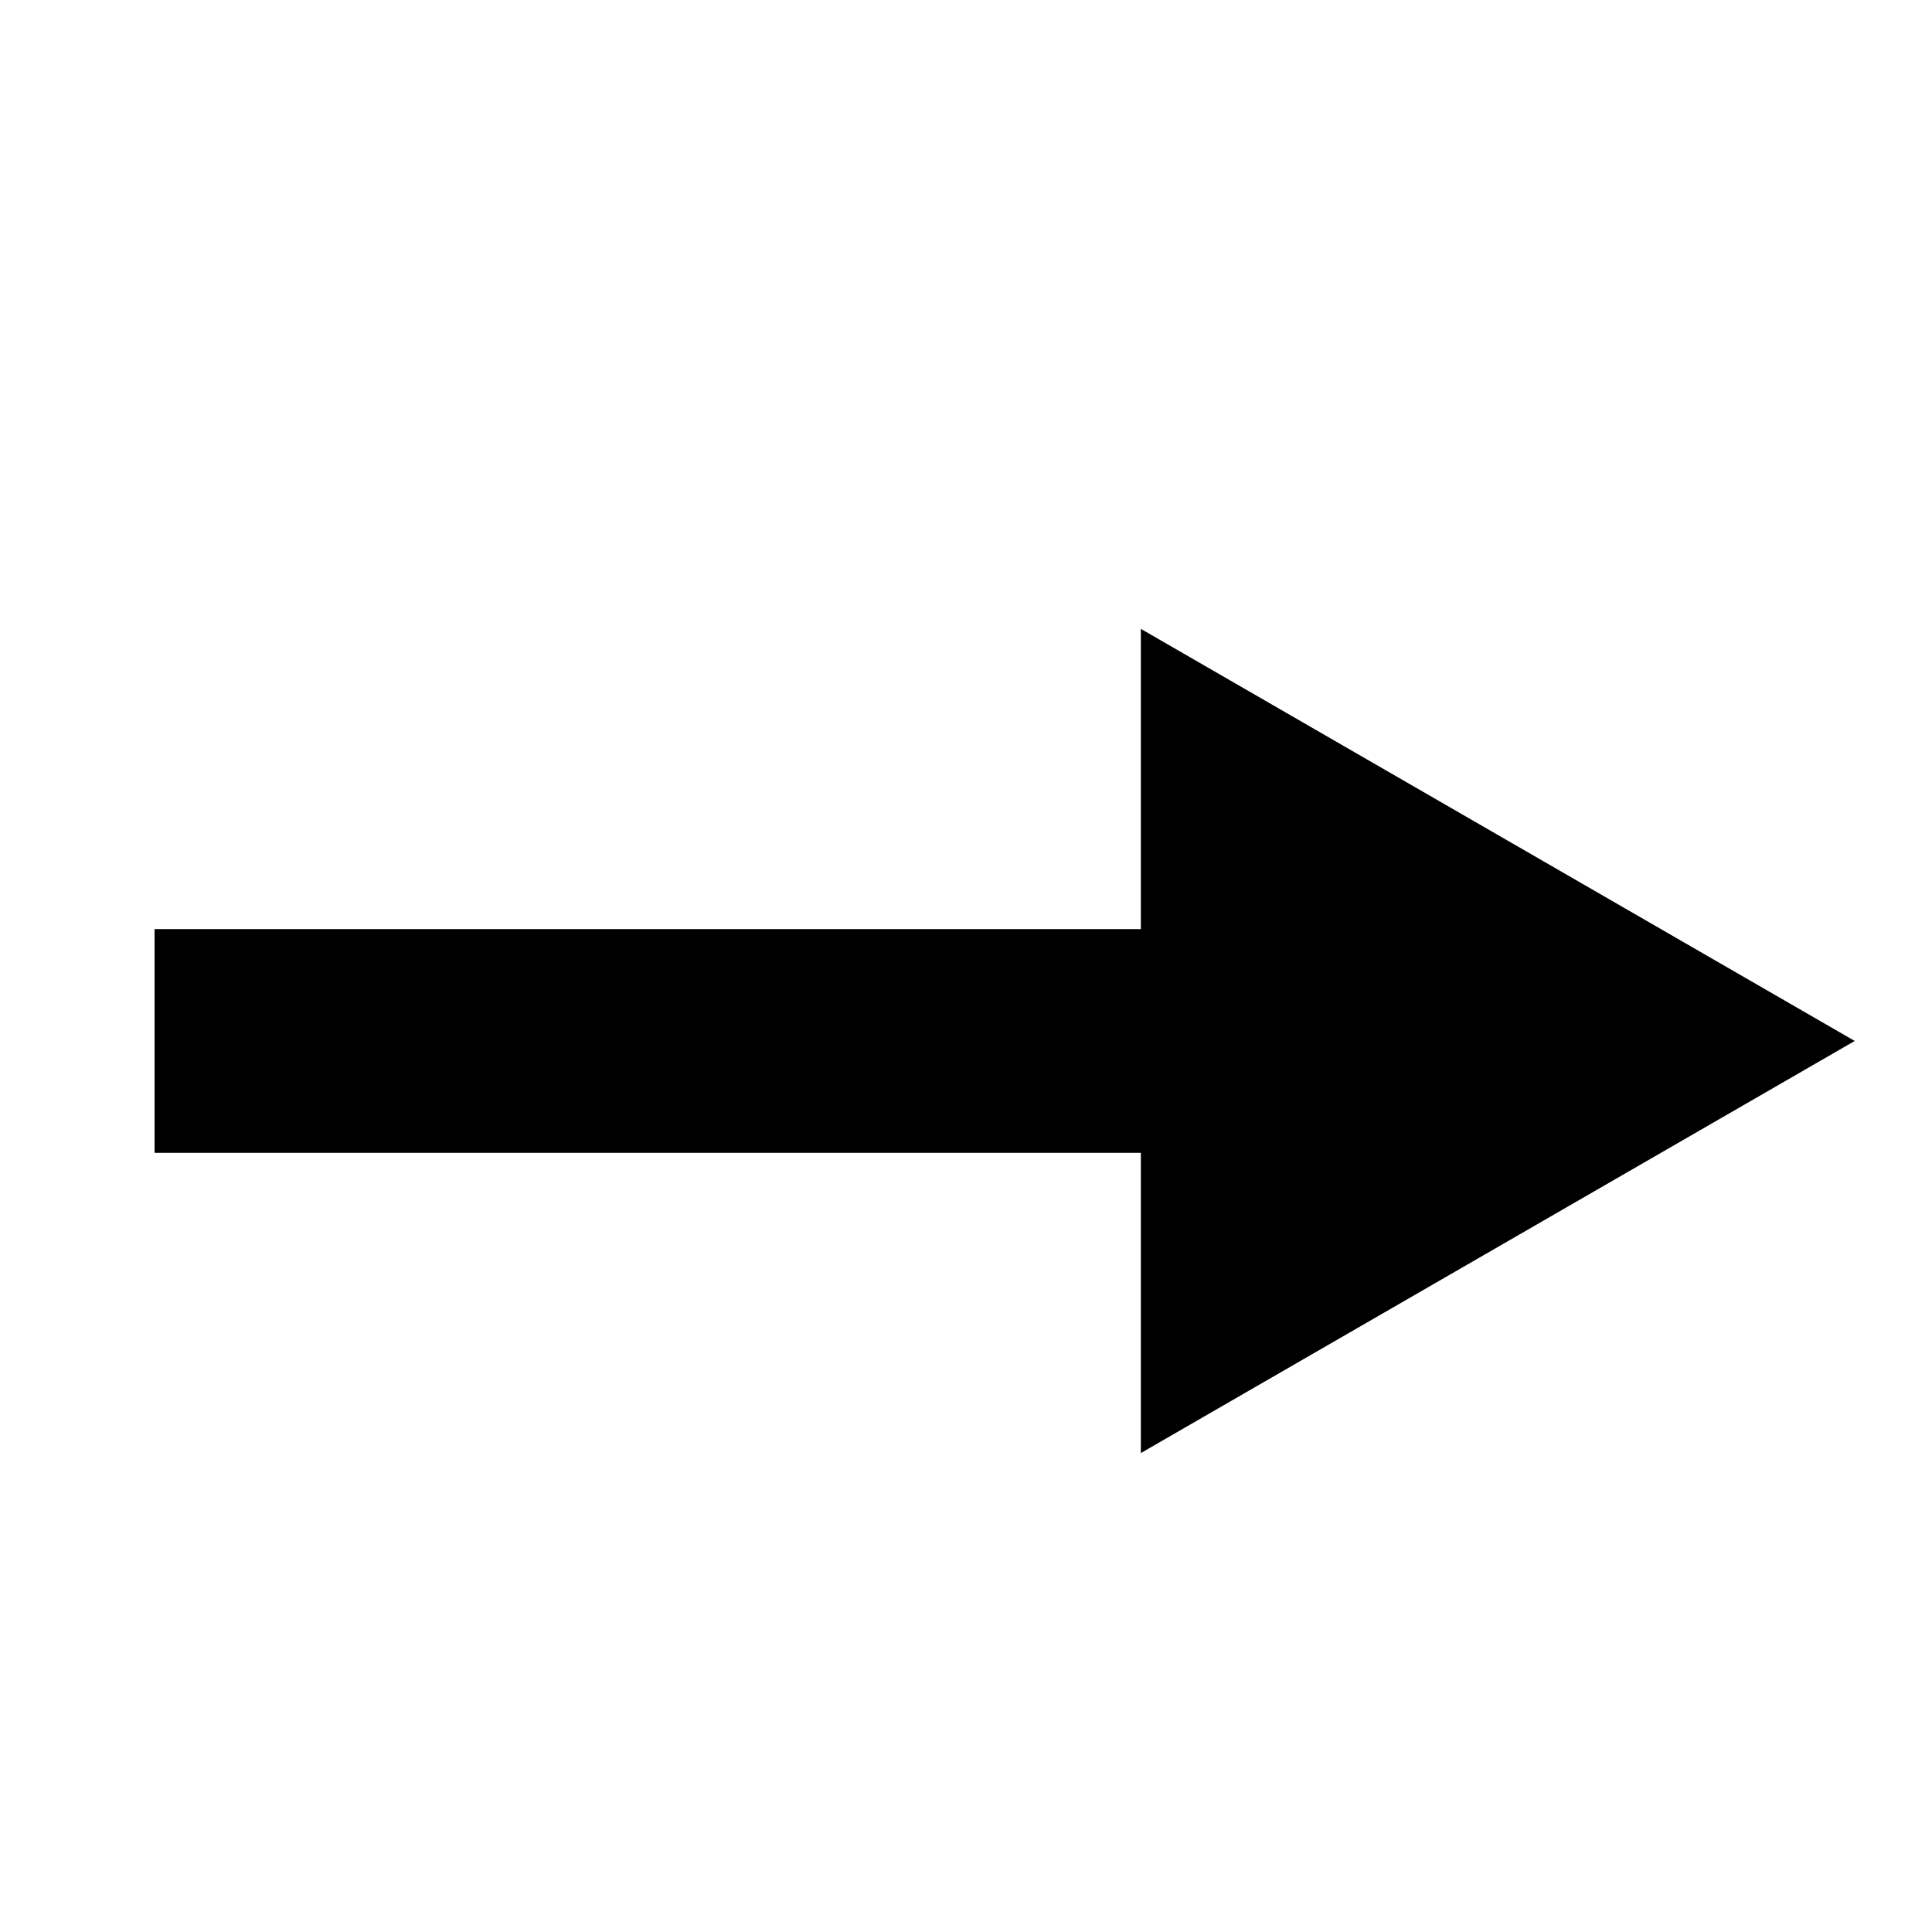 <svg id="Layer_1" data-name="Layer 1" xmlns="http://www.w3.org/2000/svg" viewBox="0 0 100 100"><title>-</title><rect x="8" y="48.09" width="55.65" height="11.58"/><polygon points="96 53.88 59.05 32.55 59.05 75.21 96 53.88"/></svg>